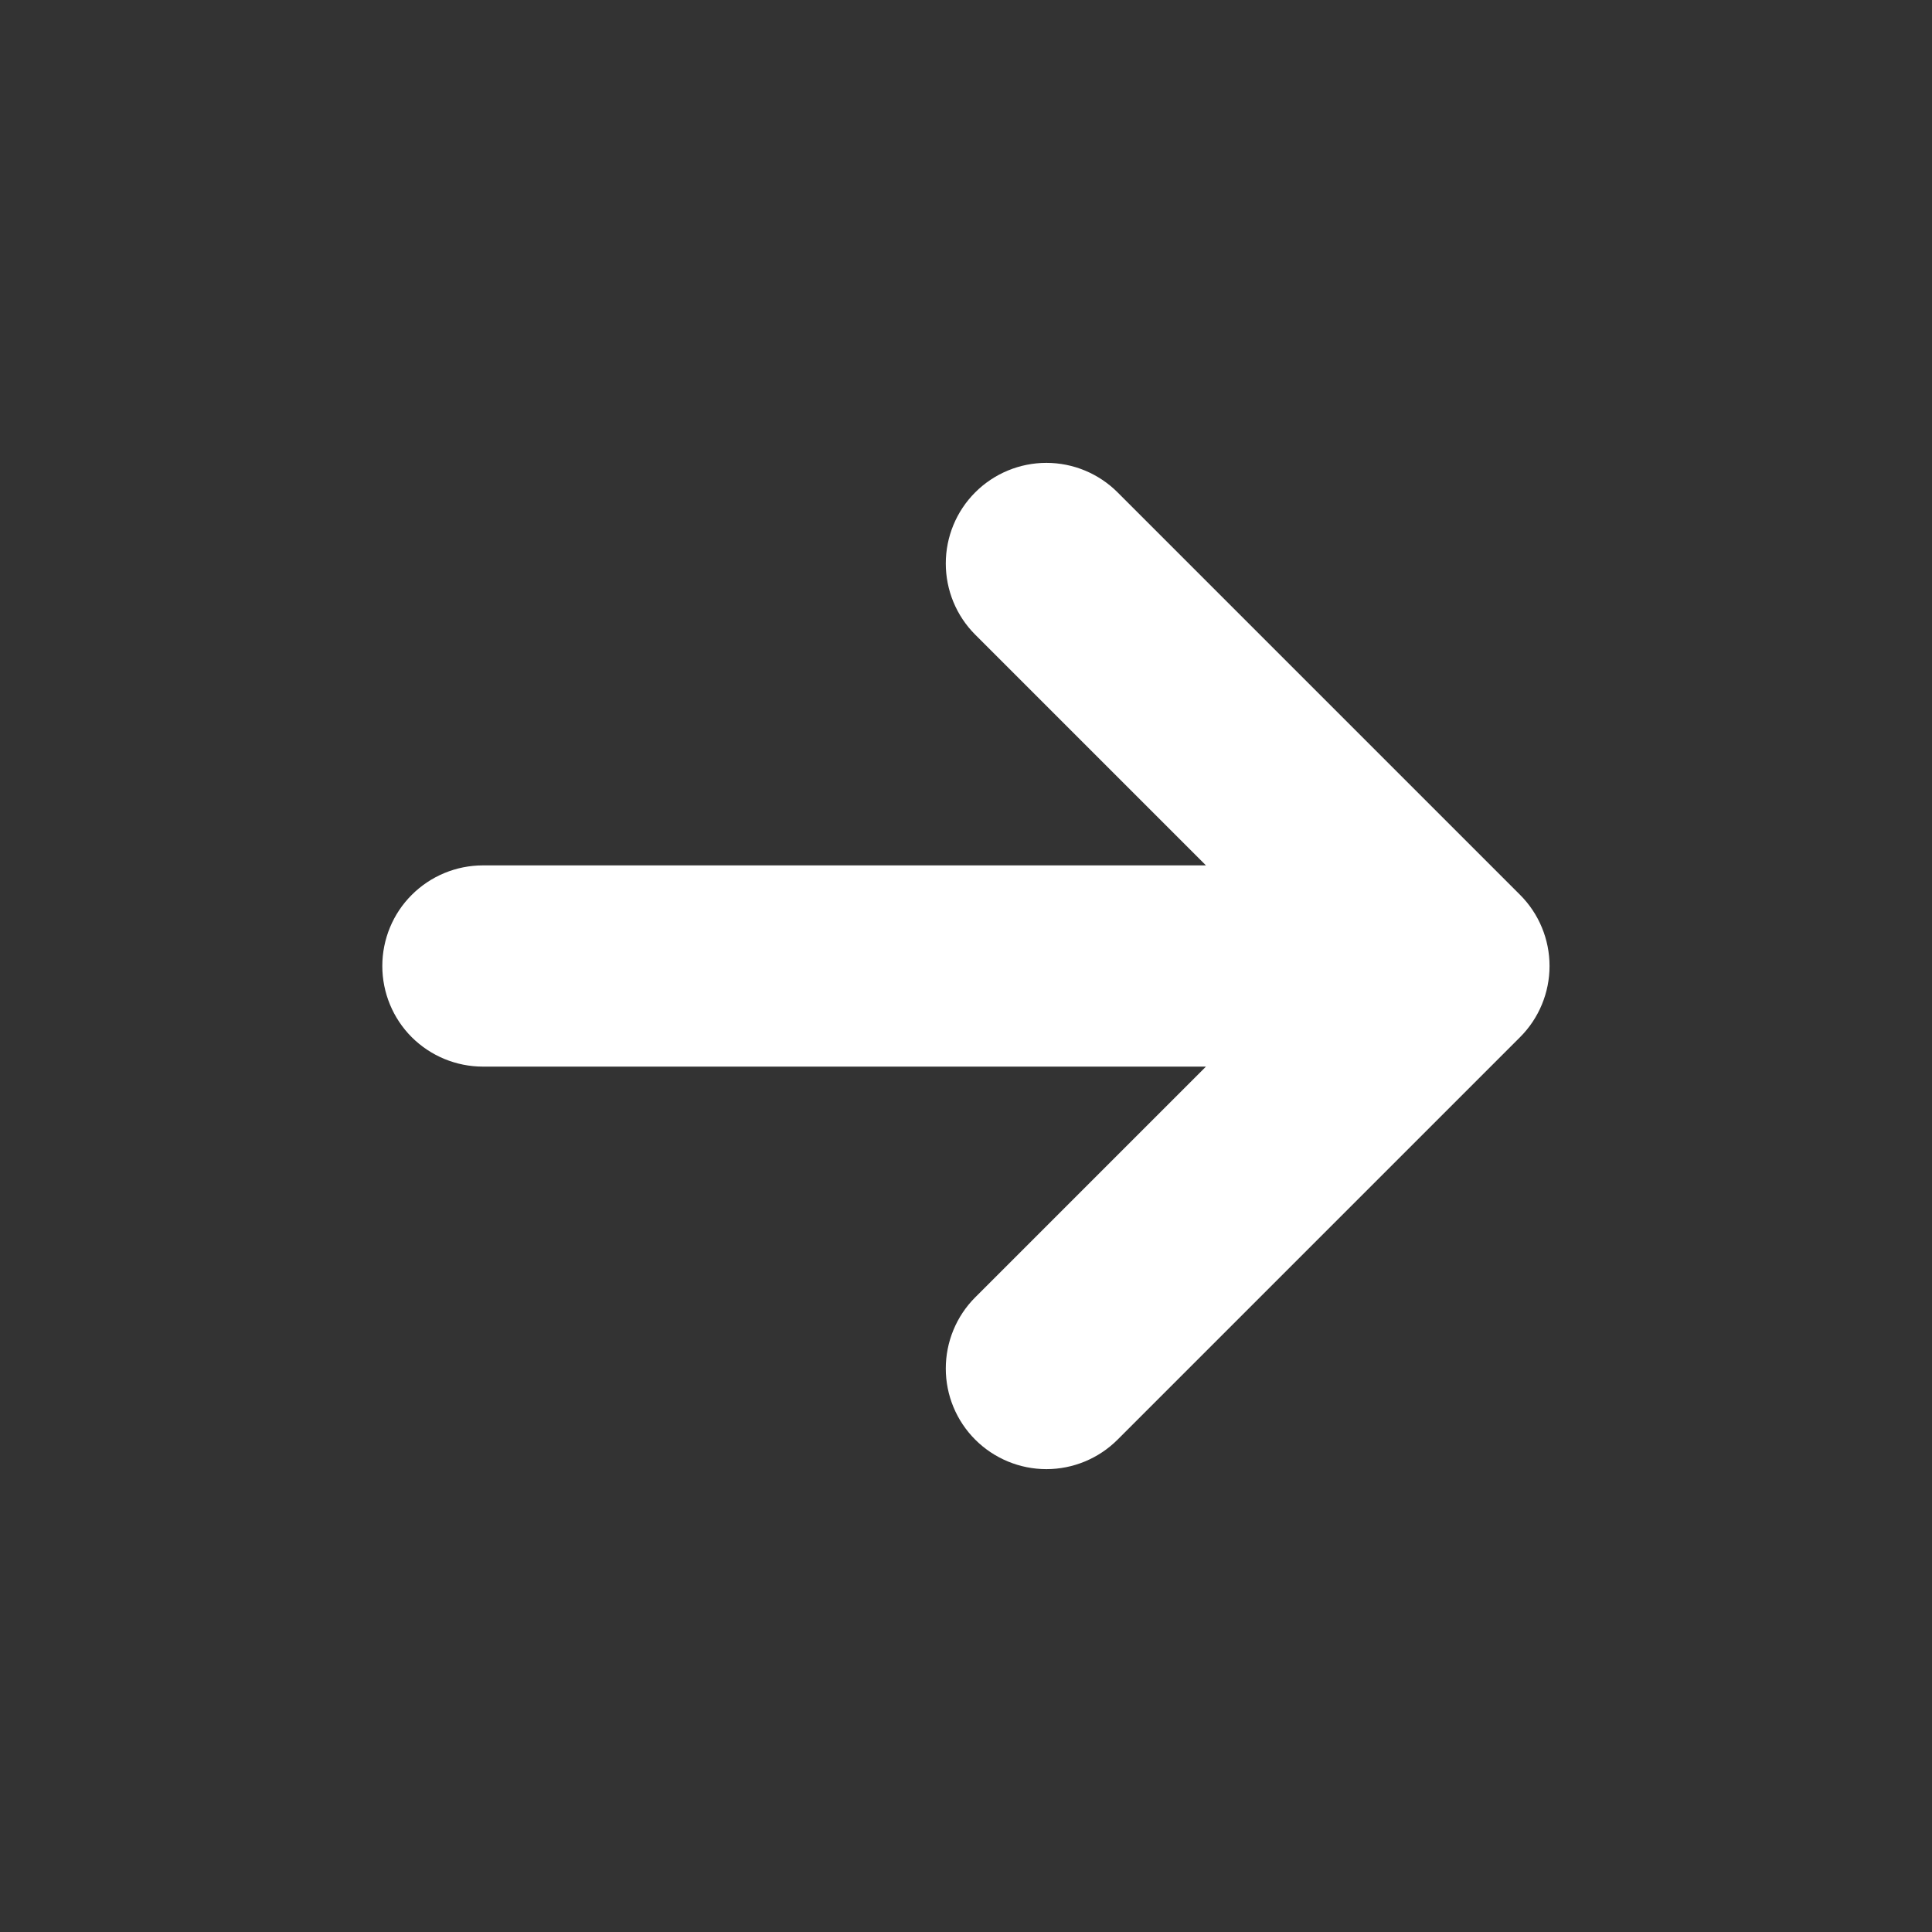 <svg width="26" height="26" viewBox="0 0 26 26" fill="none" xmlns="http://www.w3.org/2000/svg">
<rect x="0" y="0" width="26" height="26" fill="#333333" stroke="none"/>
<path d="M15.04 6.626C14.786 6.372 14.441 6.229 14.082 6.229C13.723 6.229 13.378 6.372 13.124 6.626C12.87 6.88 12.728 7.224 12.728 7.583C12.728 7.943 12.87 8.287 13.124 8.541L16.229 11.646H6.499C6.14 11.646 5.795 11.789 5.541 12.043C5.287 12.296 5.145 12.641 5.145 13C5.145 13.359 5.287 13.704 5.541 13.958C5.795 14.211 6.14 14.354 6.499 14.354H16.229L13.124 17.459C12.87 17.713 12.728 18.058 12.728 18.417C12.728 18.776 12.87 19.12 13.124 19.374C13.378 19.628 13.723 19.771 14.082 19.771C14.441 19.771 14.786 19.628 15.04 19.374L20.456 13.958C20.582 13.832 20.682 13.683 20.75 13.518C20.818 13.354 20.853 13.178 20.853 13C20.853 12.822 20.818 12.646 20.75 12.482C20.682 12.317 20.582 12.168 20.456 12.042L15.04 6.626Z" fill="white"/>
</svg>
